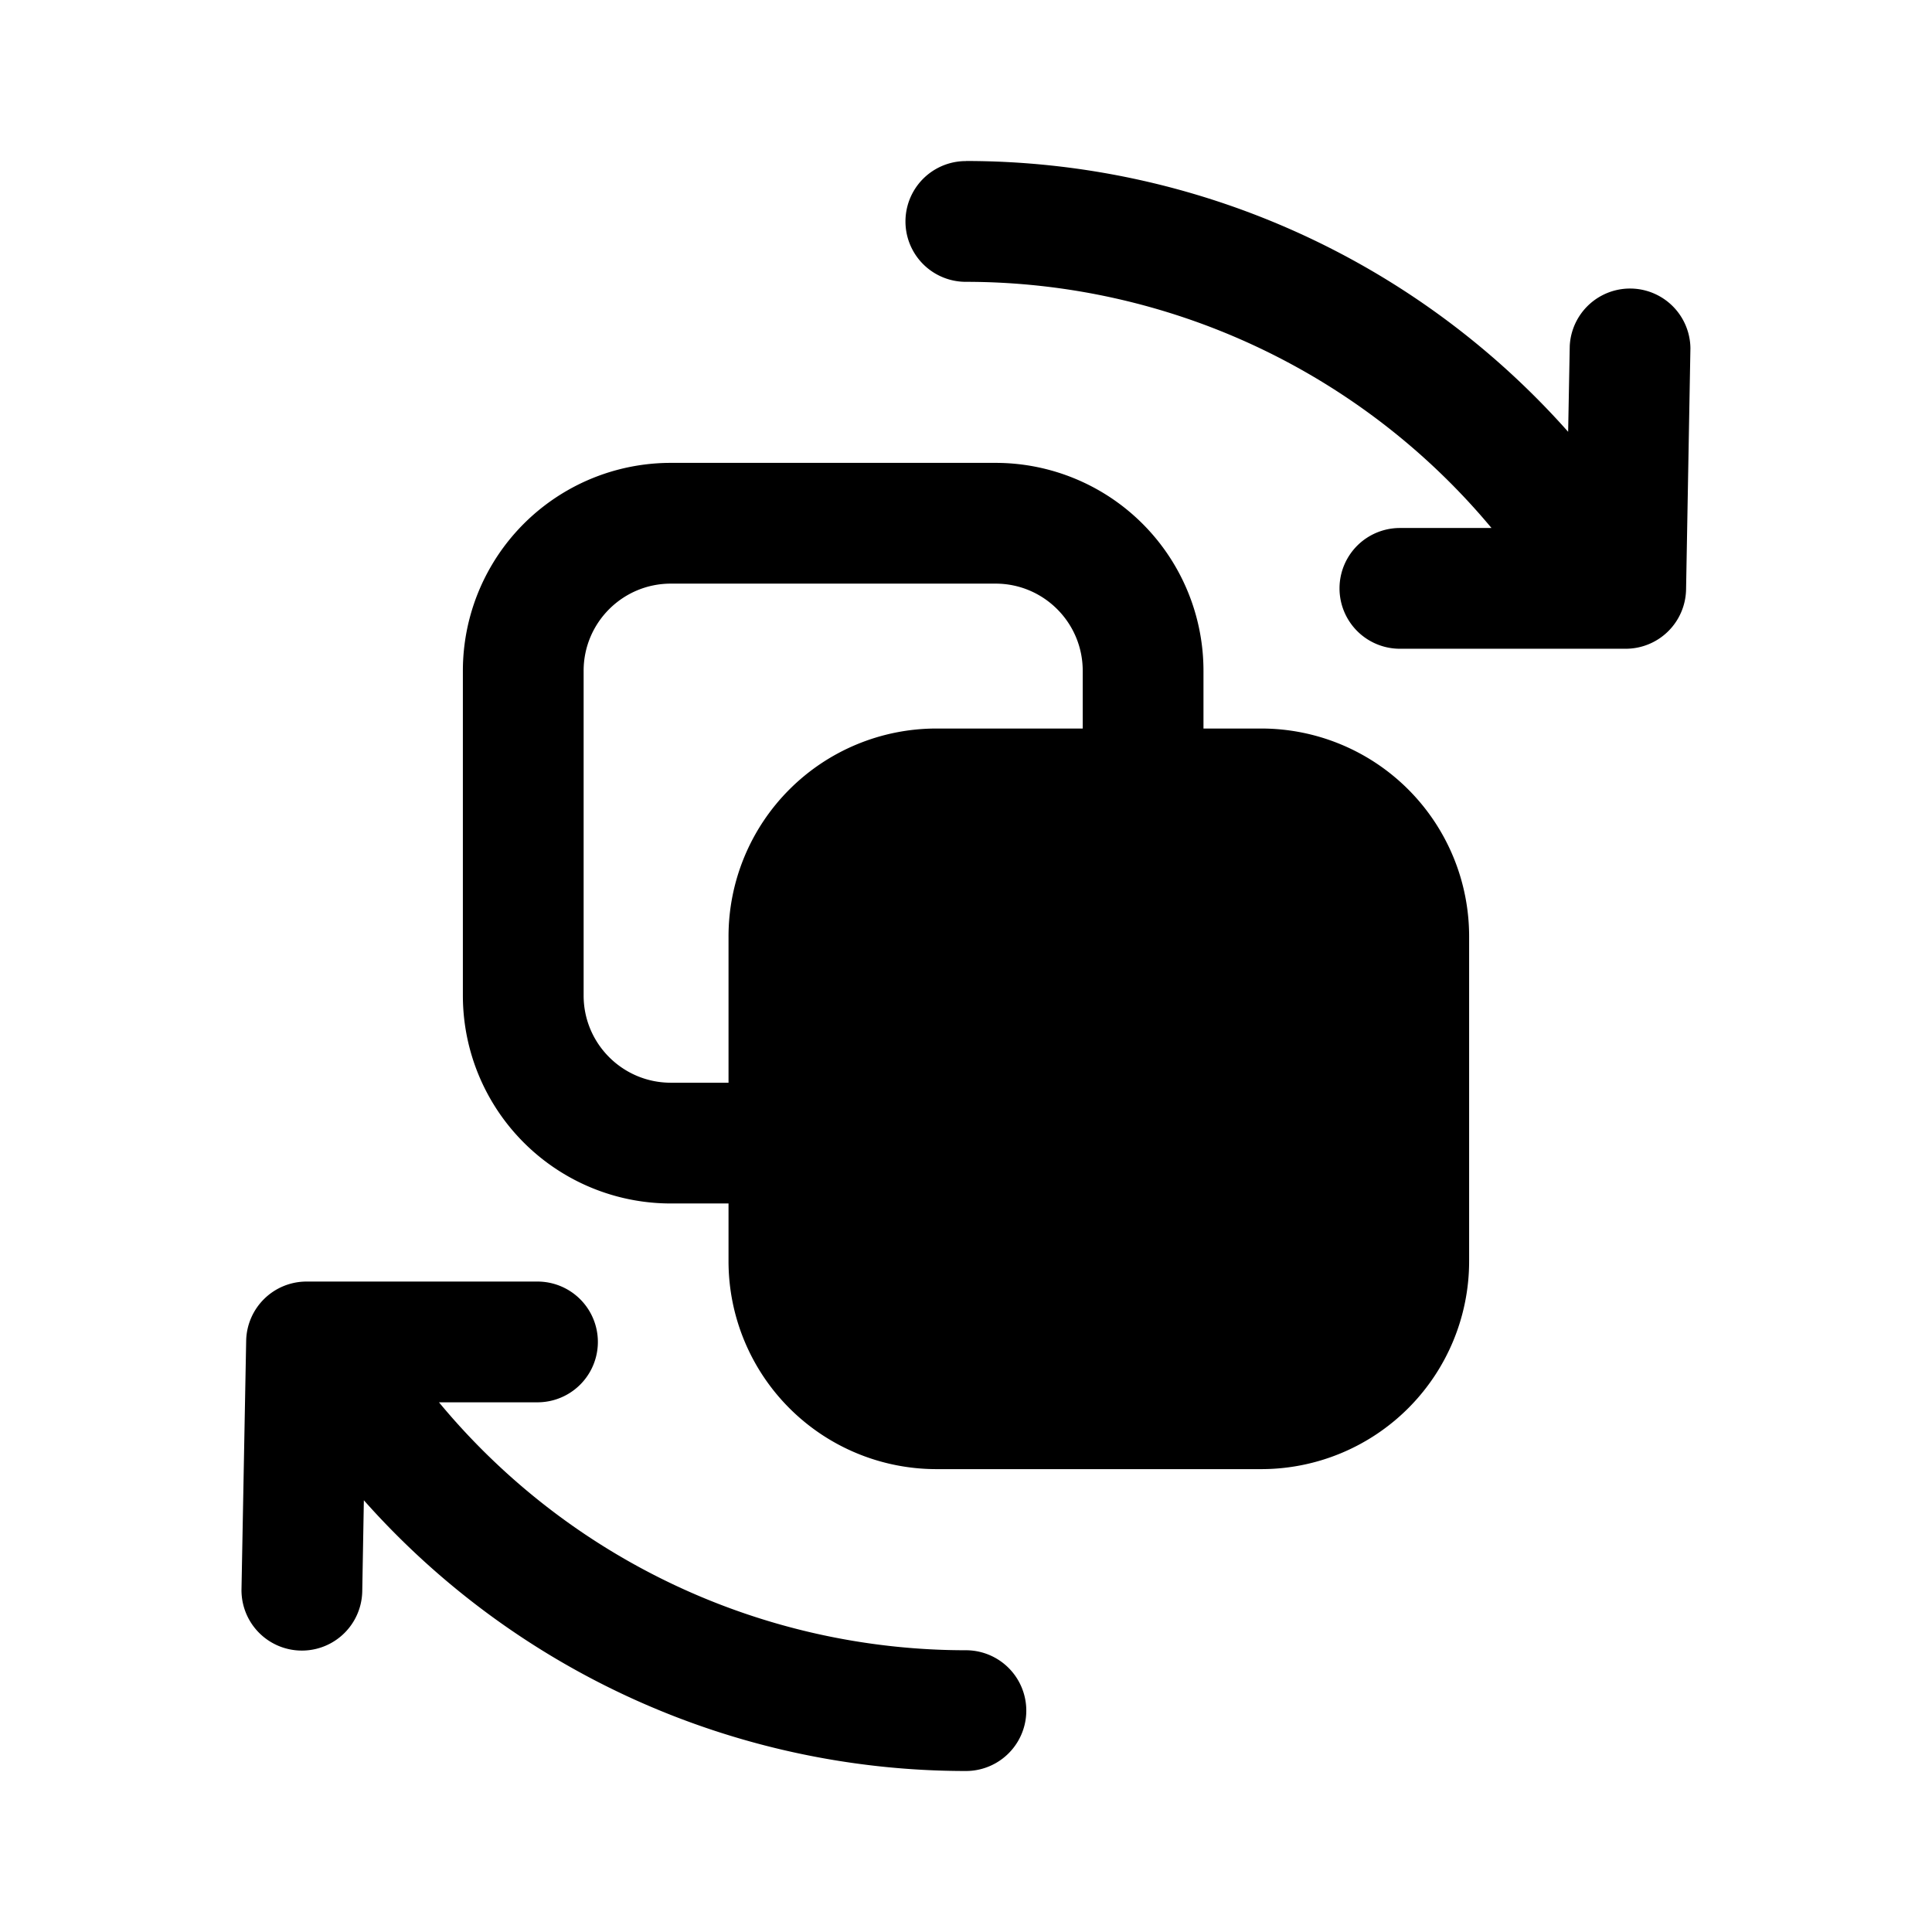 <svg xmlns="http://www.w3.org/2000/svg" width="24" height="24" fill="none" class="persona-icon" viewBox="0 0 24 24"><path fill="currentColor" d="M12 2a10 10 0 0 1 7.48 3.364l.02-1.067a.75.75 0 0 1 1.499.027l-.054 2.999a.75.75 0 0 1-.75.736H17.39a.75.75 0 0 1 0-1.5h1.138a8.5 8.5 0 0 0-6.53-3.058.75.75 0 1 1 0-1.5"/><path fill="currentColor" fill-rule="evenodd" d="M14.95 8.333v.717h.717a2.583 2.583 0 0 1 2.583 2.583v4.034a2.583 2.583 0 0 1-2.583 2.583h-4.034a2.583 2.583 0 0 1-2.583-2.583v-.717h-.716a2.583 2.583 0 0 1-2.584-2.583V8.333A2.583 2.583 0 0 1 8.334 5.75h4.033a2.583 2.583 0 0 1 2.583 2.583m-7.7 0v4.034c0 .598.485 1.083 1.084 1.083h.716v-1.817a2.583 2.583 0 0 1 2.583-2.583h1.817v-.717c0-.598-.485-1.083-1.083-1.083H8.334c-.599 0-1.084.485-1.084 1.083" clip-rule="evenodd"/><path fill="currentColor" d="M3.807 15.92h2.87a.75.75 0 1 1 0 1.5H5.453a8.5 8.5 0 0 0 6.546 3.08.75.75 0 0 1 0 1.5 10 10 0 0 1-7.479-3.363L4.5 19.768a.75.75 0 1 1-1.5-.028l.058-3.084a.75.75 0 0 1 .75-.736"/></svg>